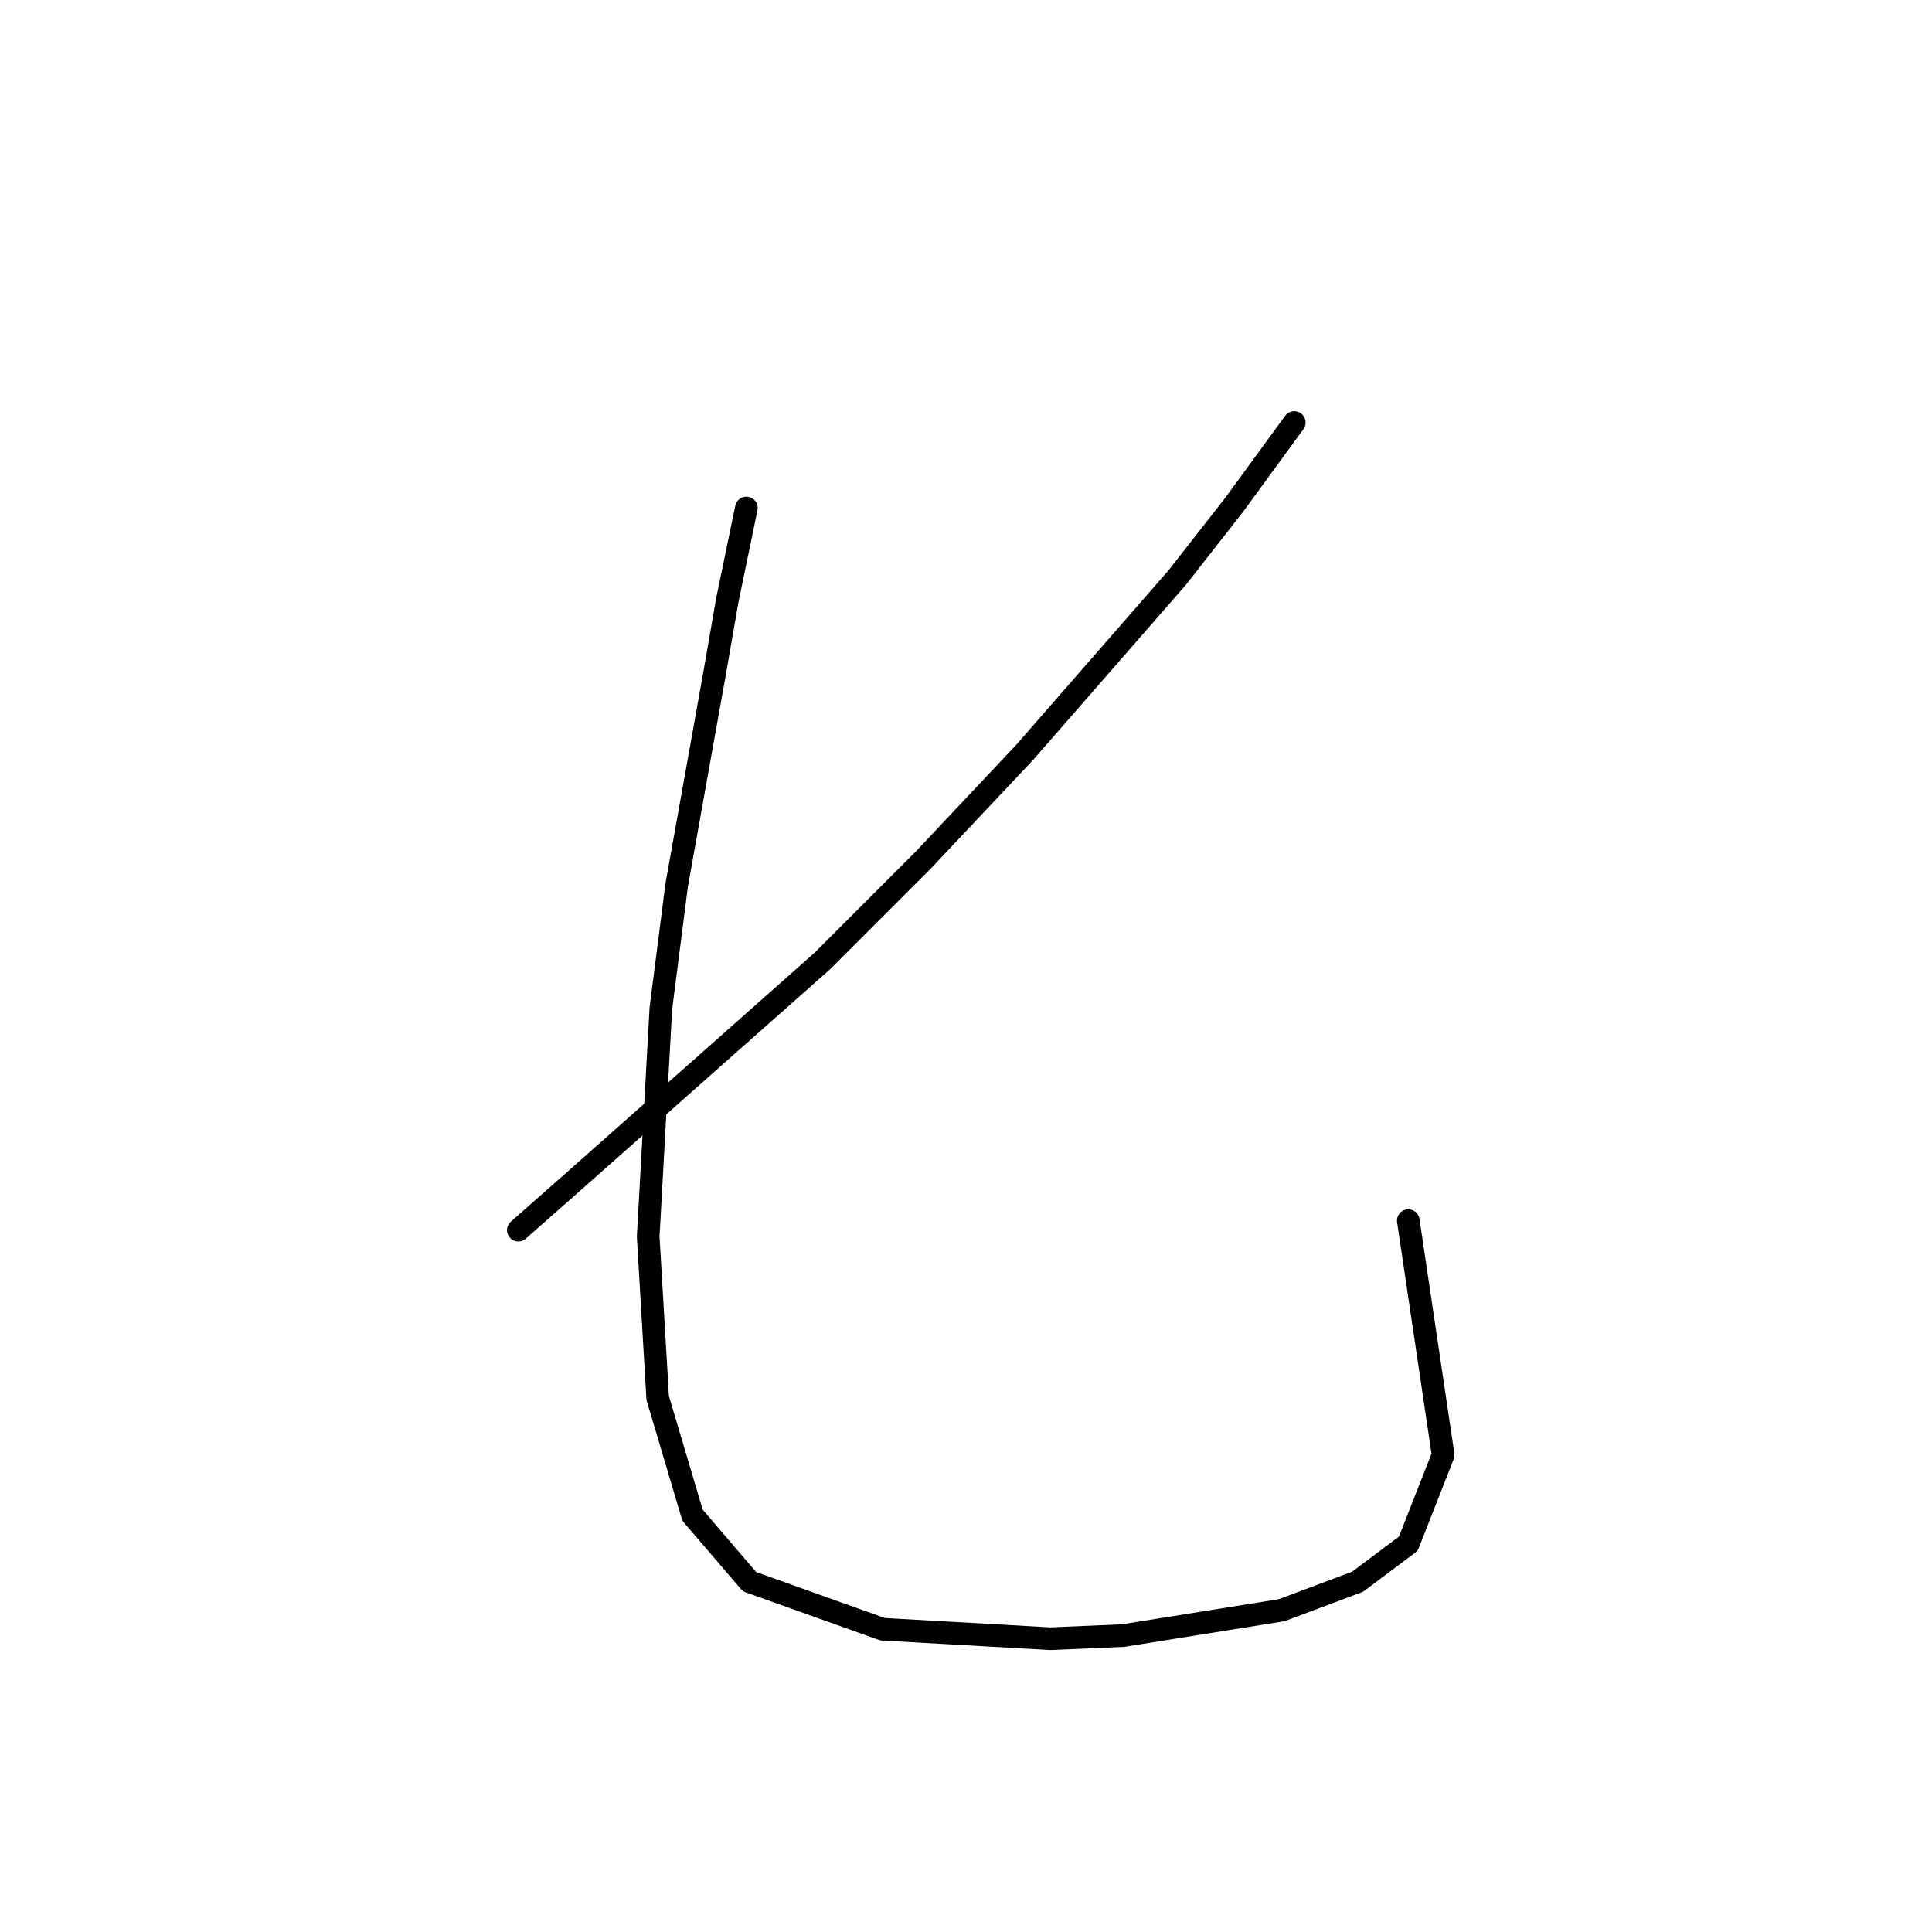 <?xml version="1.0" standalone="no"?>
    <svg width="256" height="256" xmlns="http://www.w3.org/2000/svg" version="1.1">
    <polyline stroke="black" stroke-width="3" stroke-linecap="round" fill="transparent" stroke-linejoin="round" points="171.5 55.986 163.527 66.898 155.973 76.55 135.829 99.632 122.399 113.9 108.97 127.33 75.816 156.706 68.682 163.001 68.682 163.001 " />
        <polyline stroke="black" stroke-width="3" stroke-linecap="round" fill="transparent" stroke-linejoin="round" points="98.898 67.317 96.38 79.488 94.701 89.14 89.665 117.258 87.567 133.625 85.888 163.841 87.147 185.244 91.764 200.771 99.318 209.584 116.944 215.879 139.186 217.138 148.838 216.719 169.822 213.361 179.894 209.584 186.608 204.548 191.225 192.798 186.608 161.742 186.608 161.742 " />
        </svg>